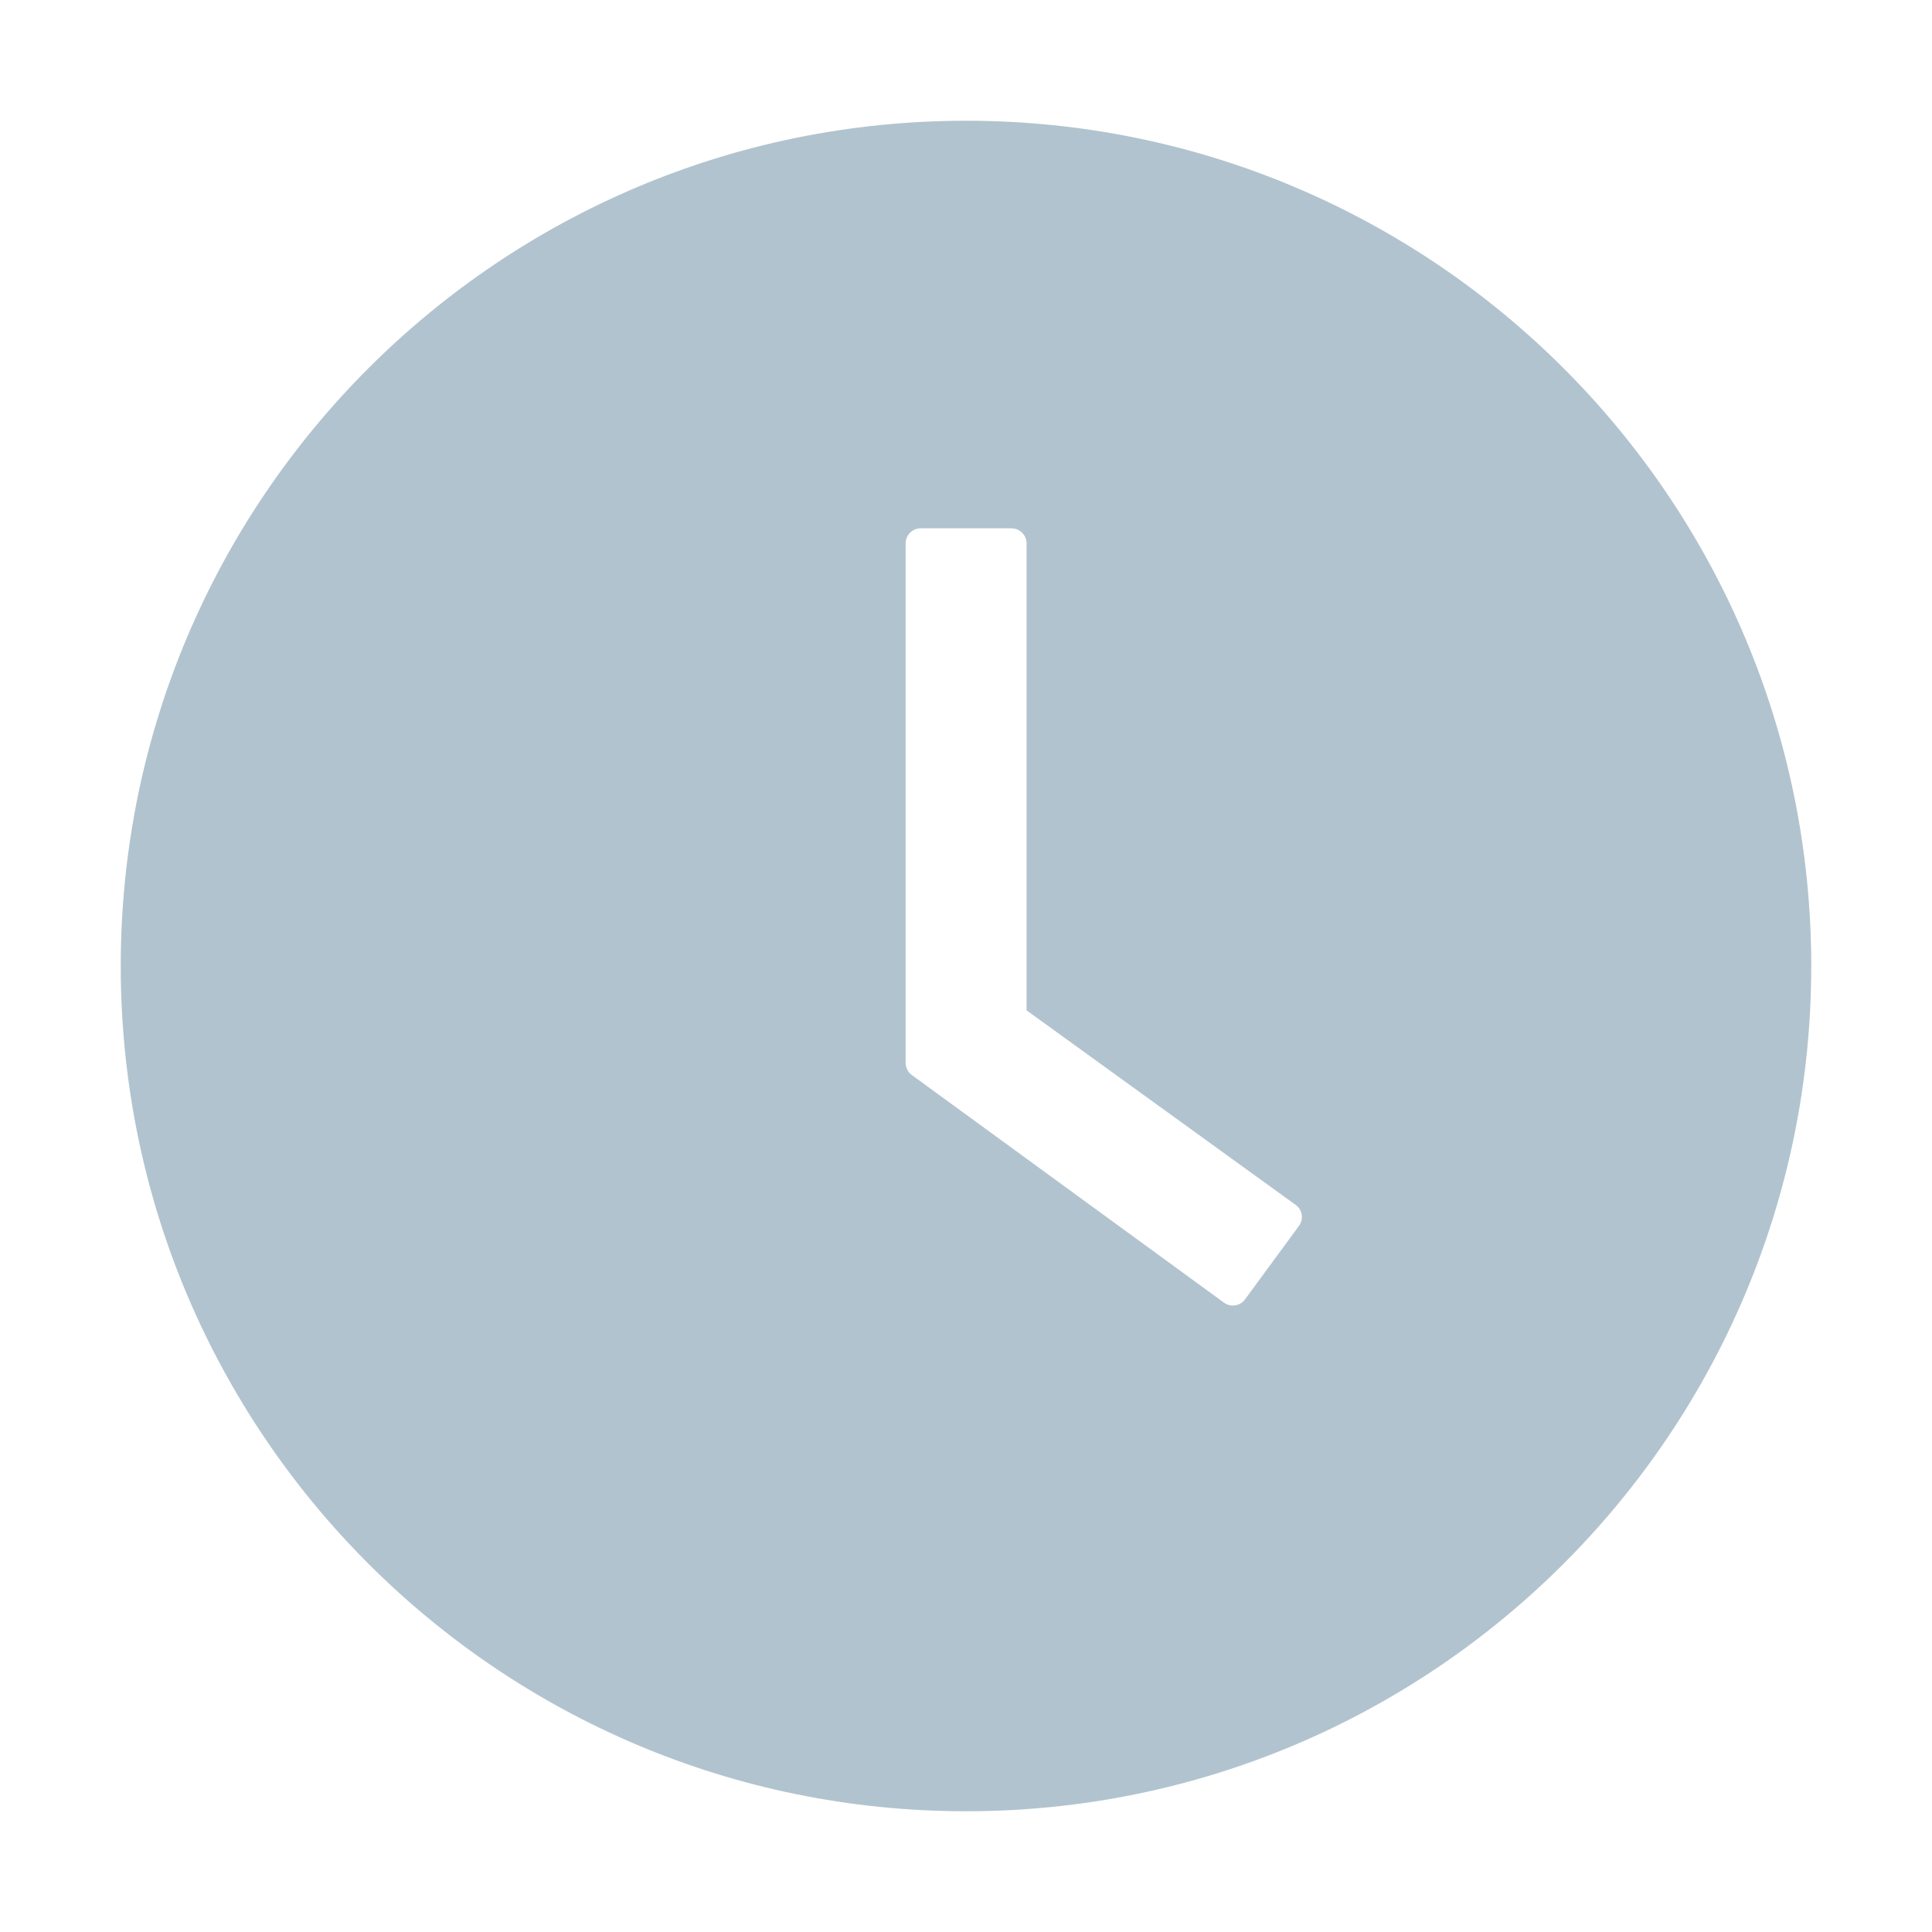 <svg width="40" height="40" viewBox="0 0 40 40" fill="none" xmlns="http://www.w3.org/2000/svg">
<path d="M20 2.5C10.336 2.5 2.5 10.336 2.5 20C2.5 29.664 10.336 37.5 20 37.5C29.664 37.5 37.5 29.664 37.5 20C37.5 10.336 29.664 2.5 20 2.5ZM26.895 25.379L25.777 26.902C25.753 26.936 25.722 26.964 25.687 26.985C25.652 27.006 25.613 27.02 25.572 27.026C25.532 27.033 25.49 27.031 25.45 27.021C25.41 27.011 25.373 26.993 25.34 26.969L18.879 22.258C18.839 22.229 18.806 22.191 18.784 22.147C18.761 22.102 18.75 22.053 18.75 22.004V11.25C18.75 11.078 18.891 10.938 19.062 10.938H20.941C21.113 10.938 21.254 11.078 21.254 11.25V20.918L26.824 24.945C26.965 25.043 26.996 25.238 26.895 25.379Z" fill="#B1C3CE"/>
</svg>
